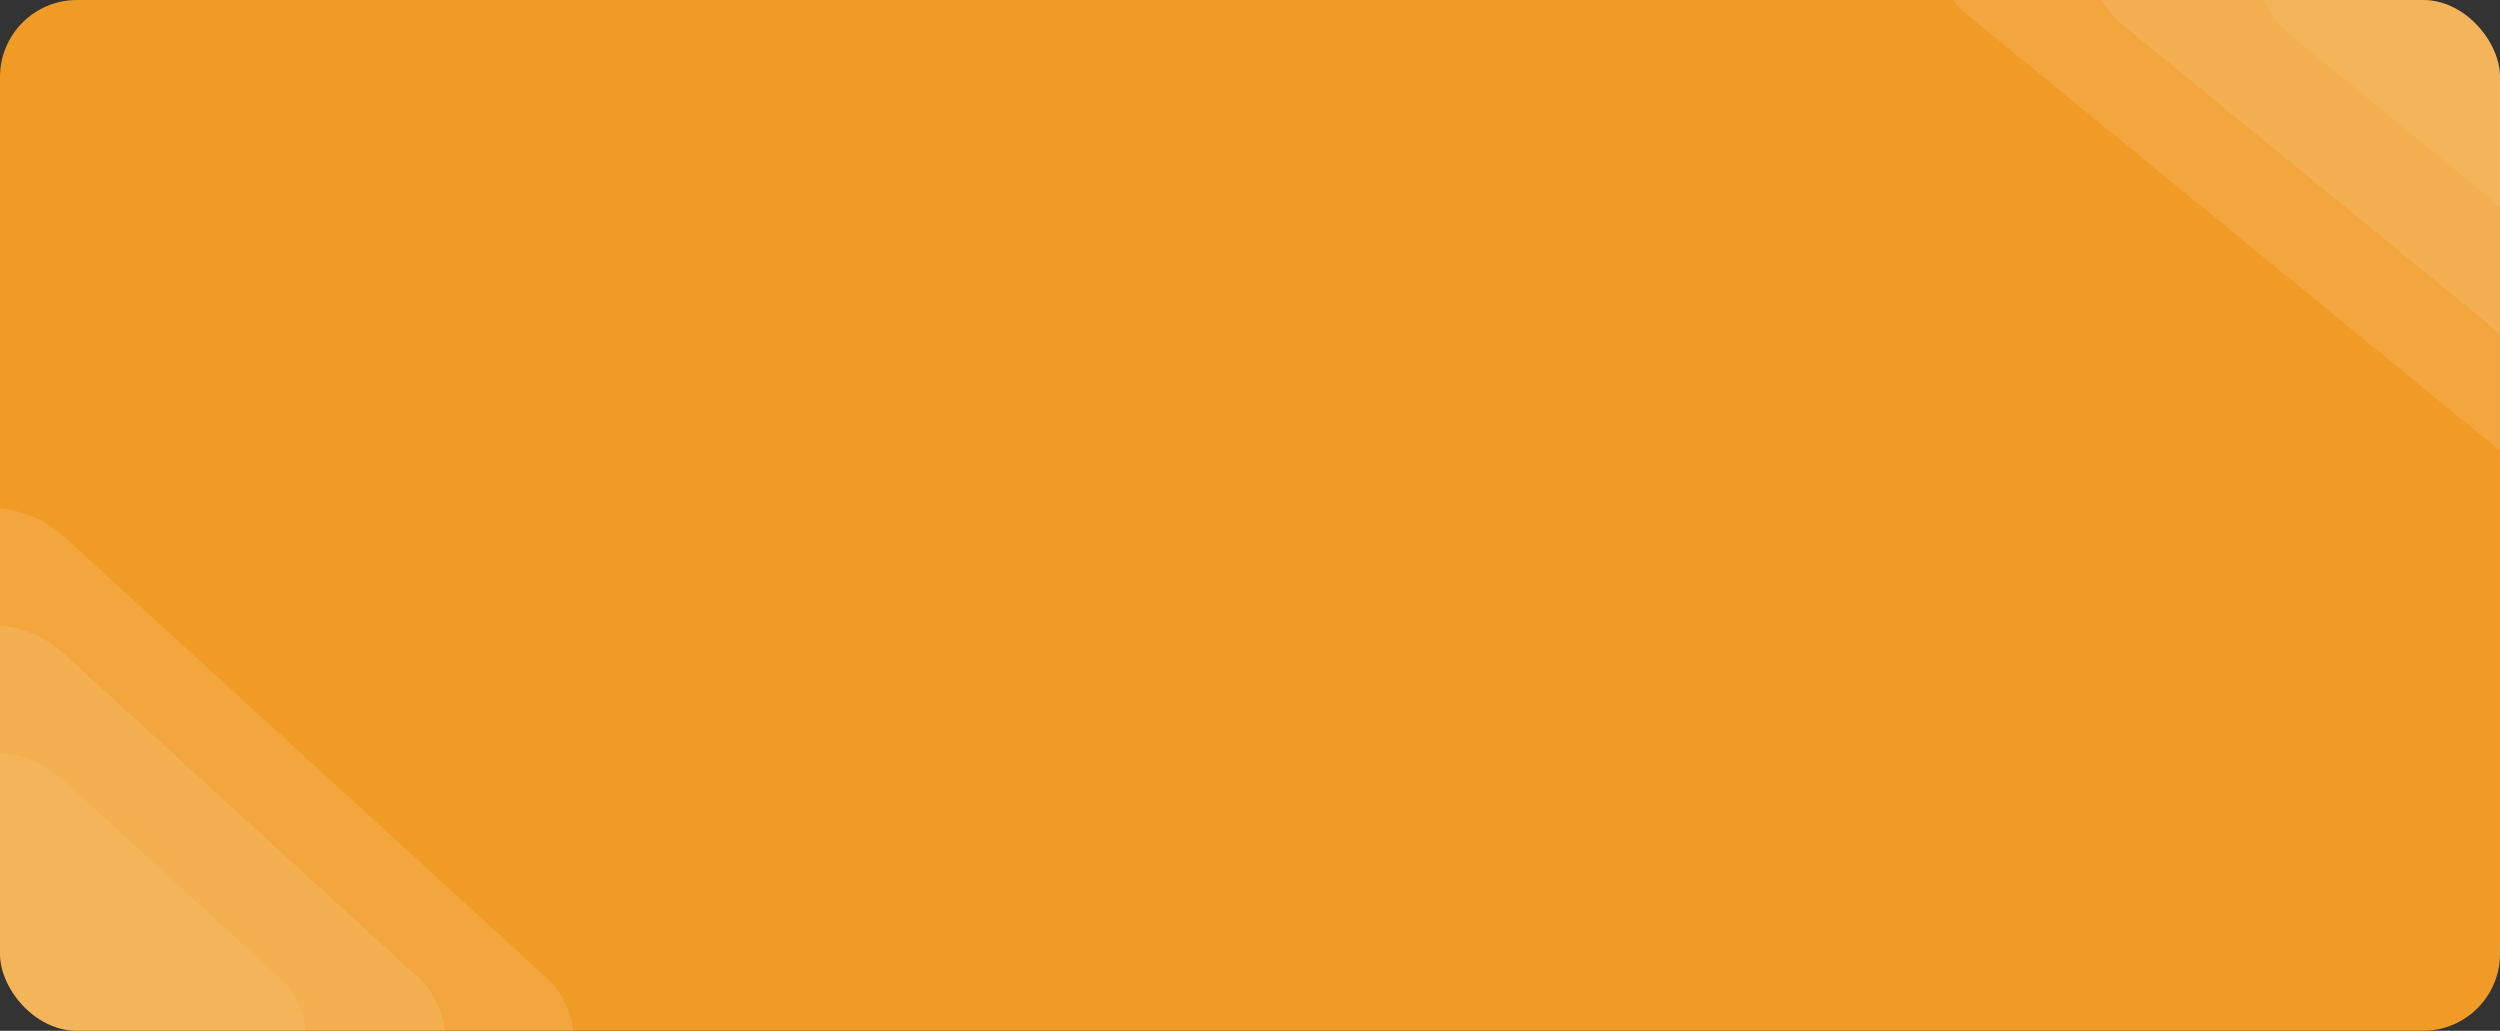 <svg id="Group_13" data-name="Group 13" xmlns="http://www.w3.org/2000/svg" xmlns:xlink="http://www.w3.org/1999/xlink" width="325" height="134" viewBox="0 0 325 134">
  <rect x="0" y="0" width="325" height="134" fill="#333333" stroke="none"/>
  <defs>
    <clipPath id="clip-path">
      <rect id="Rectangle_5" data-name="Rectangle 5" width="291" height="134" rx="10" fill="#3045c5"/>
    </clipPath>
    <clipPath id="clip-path-2">
      <rect id="Rectangle_5-2" data-name="Rectangle 5" width="325" height="134" rx="10" transform="translate(325 134) rotate(-180)" fill="#3045c5"/>
    </clipPath>
  </defs>
  <rect id="Rectangle_9" data-name="Rectangle 9" width="325" height="134" rx="10" transform="translate(0 0)" fill="#f09b25"/>
  <g id="Mask_group" data-name="Mask group" transform="translate(0 0)">
    <g id="Rectangle_5-3" data-name="Rectangle 5" clip-path="url(#clip-path)">
      <path id="Rectangle_8" data-name="Rectangle 8" d="M17.149,3.641l84.763-3.8a11.267,11.267,0,0,1,11.98,11.98l-4.222,94.063a13.993,13.993,0,0,1-13.106,13.106L11.8,122.79A11.267,11.267,0,0,1-.179,110.81L4.043,16.747A13.993,13.993,0,0,1,17.149,3.641Z" transform="translate(-1.422 54.879) rotate(45)" fill="rgba(255,255,255,0.11)"/>
      <path id="Rectangle_7" data-name="Rectangle 7" d="M16.1,2.67,78.314-.123a11.267,11.267,0,0,1,11.98,11.98L87.17,81.467A13.993,13.993,0,0,1,74.064,94.573L11.845,97.366A11.267,11.267,0,0,1-.135,85.386l3.124-69.61A13.993,13.993,0,0,1,16.1,2.67Z" transform="translate(-1.364 71.537) rotate(45)" fill="rgba(255,255,255,0.1)"/>
      <path id="Rectangle_6" data-name="Rectangle 6" d="M14.954,1.618l37.8-1.7A11.267,11.267,0,0,1,64.734,11.9L62.8,55.025A13.993,13.993,0,0,1,49.693,68.131l-37.8,1.7A11.267,11.267,0,0,1-.088,57.848L1.848,14.724A13.993,13.993,0,0,1,14.954,1.618Z" transform="translate(-1.3 89.579) rotate(45)" fill="rgba(255,255,255,0.06)"/>
    </g>
  </g>
  <g id="Mask_group-2" data-name="Mask group" transform="translate(0)">
    <g id="Rectangle_5-4" data-name="Rectangle 5" clip-path="url(#clip-path-2)">
      <path id="Rectangle_8-2" data-name="Rectangle 8" d="M23.5,9.839l99.8-9.964c7.35-.734,12.714,4.63,11.98,11.98l-8.979,89.937a17.02,17.02,0,0,1-14.637,14.637l-99.8,9.964c-7.35.734-12.714-4.63-11.98-11.98L8.867,24.476A17.02,17.02,0,0,1,23.5,9.839Z" transform="translate(343.166 89.141) rotate(-135)" fill="rgba(255,255,255,0.11)"/>
      <path id="Rectangle_7-2" data-name="Rectangle 7" d="M21.158,7.292,95.016-.081c7.35-.734,12.714,4.63,11.98,11.98l-6.591,66.017A17.02,17.02,0,0,1,85.769,92.553L11.91,99.926C4.56,100.66-.8,95.3-.07,87.946L6.52,21.93A17.02,17.02,0,0,1,21.158,7.292Z" transform="translate(343.307 70.455) rotate(-135)" fill="rgba(255,255,255,0.1)"/>
      <path id="Rectangle_6-2" data-name="Rectangle 6" d="M18.615,4.534,64.371-.034c7.35-.734,12.714,4.63,11.98,11.98l-4,40.107A17.02,17.02,0,0,1,57.71,66.691L11.954,71.259C4.6,71.993-.76,66.629-.026,59.279l4-40.107A17.02,17.02,0,0,1,18.615,4.534Z" transform="translate(343.46 50.215) rotate(-135)" fill="rgba(255,255,255,0.06)"/>
    </g>
  </g>
</svg>
